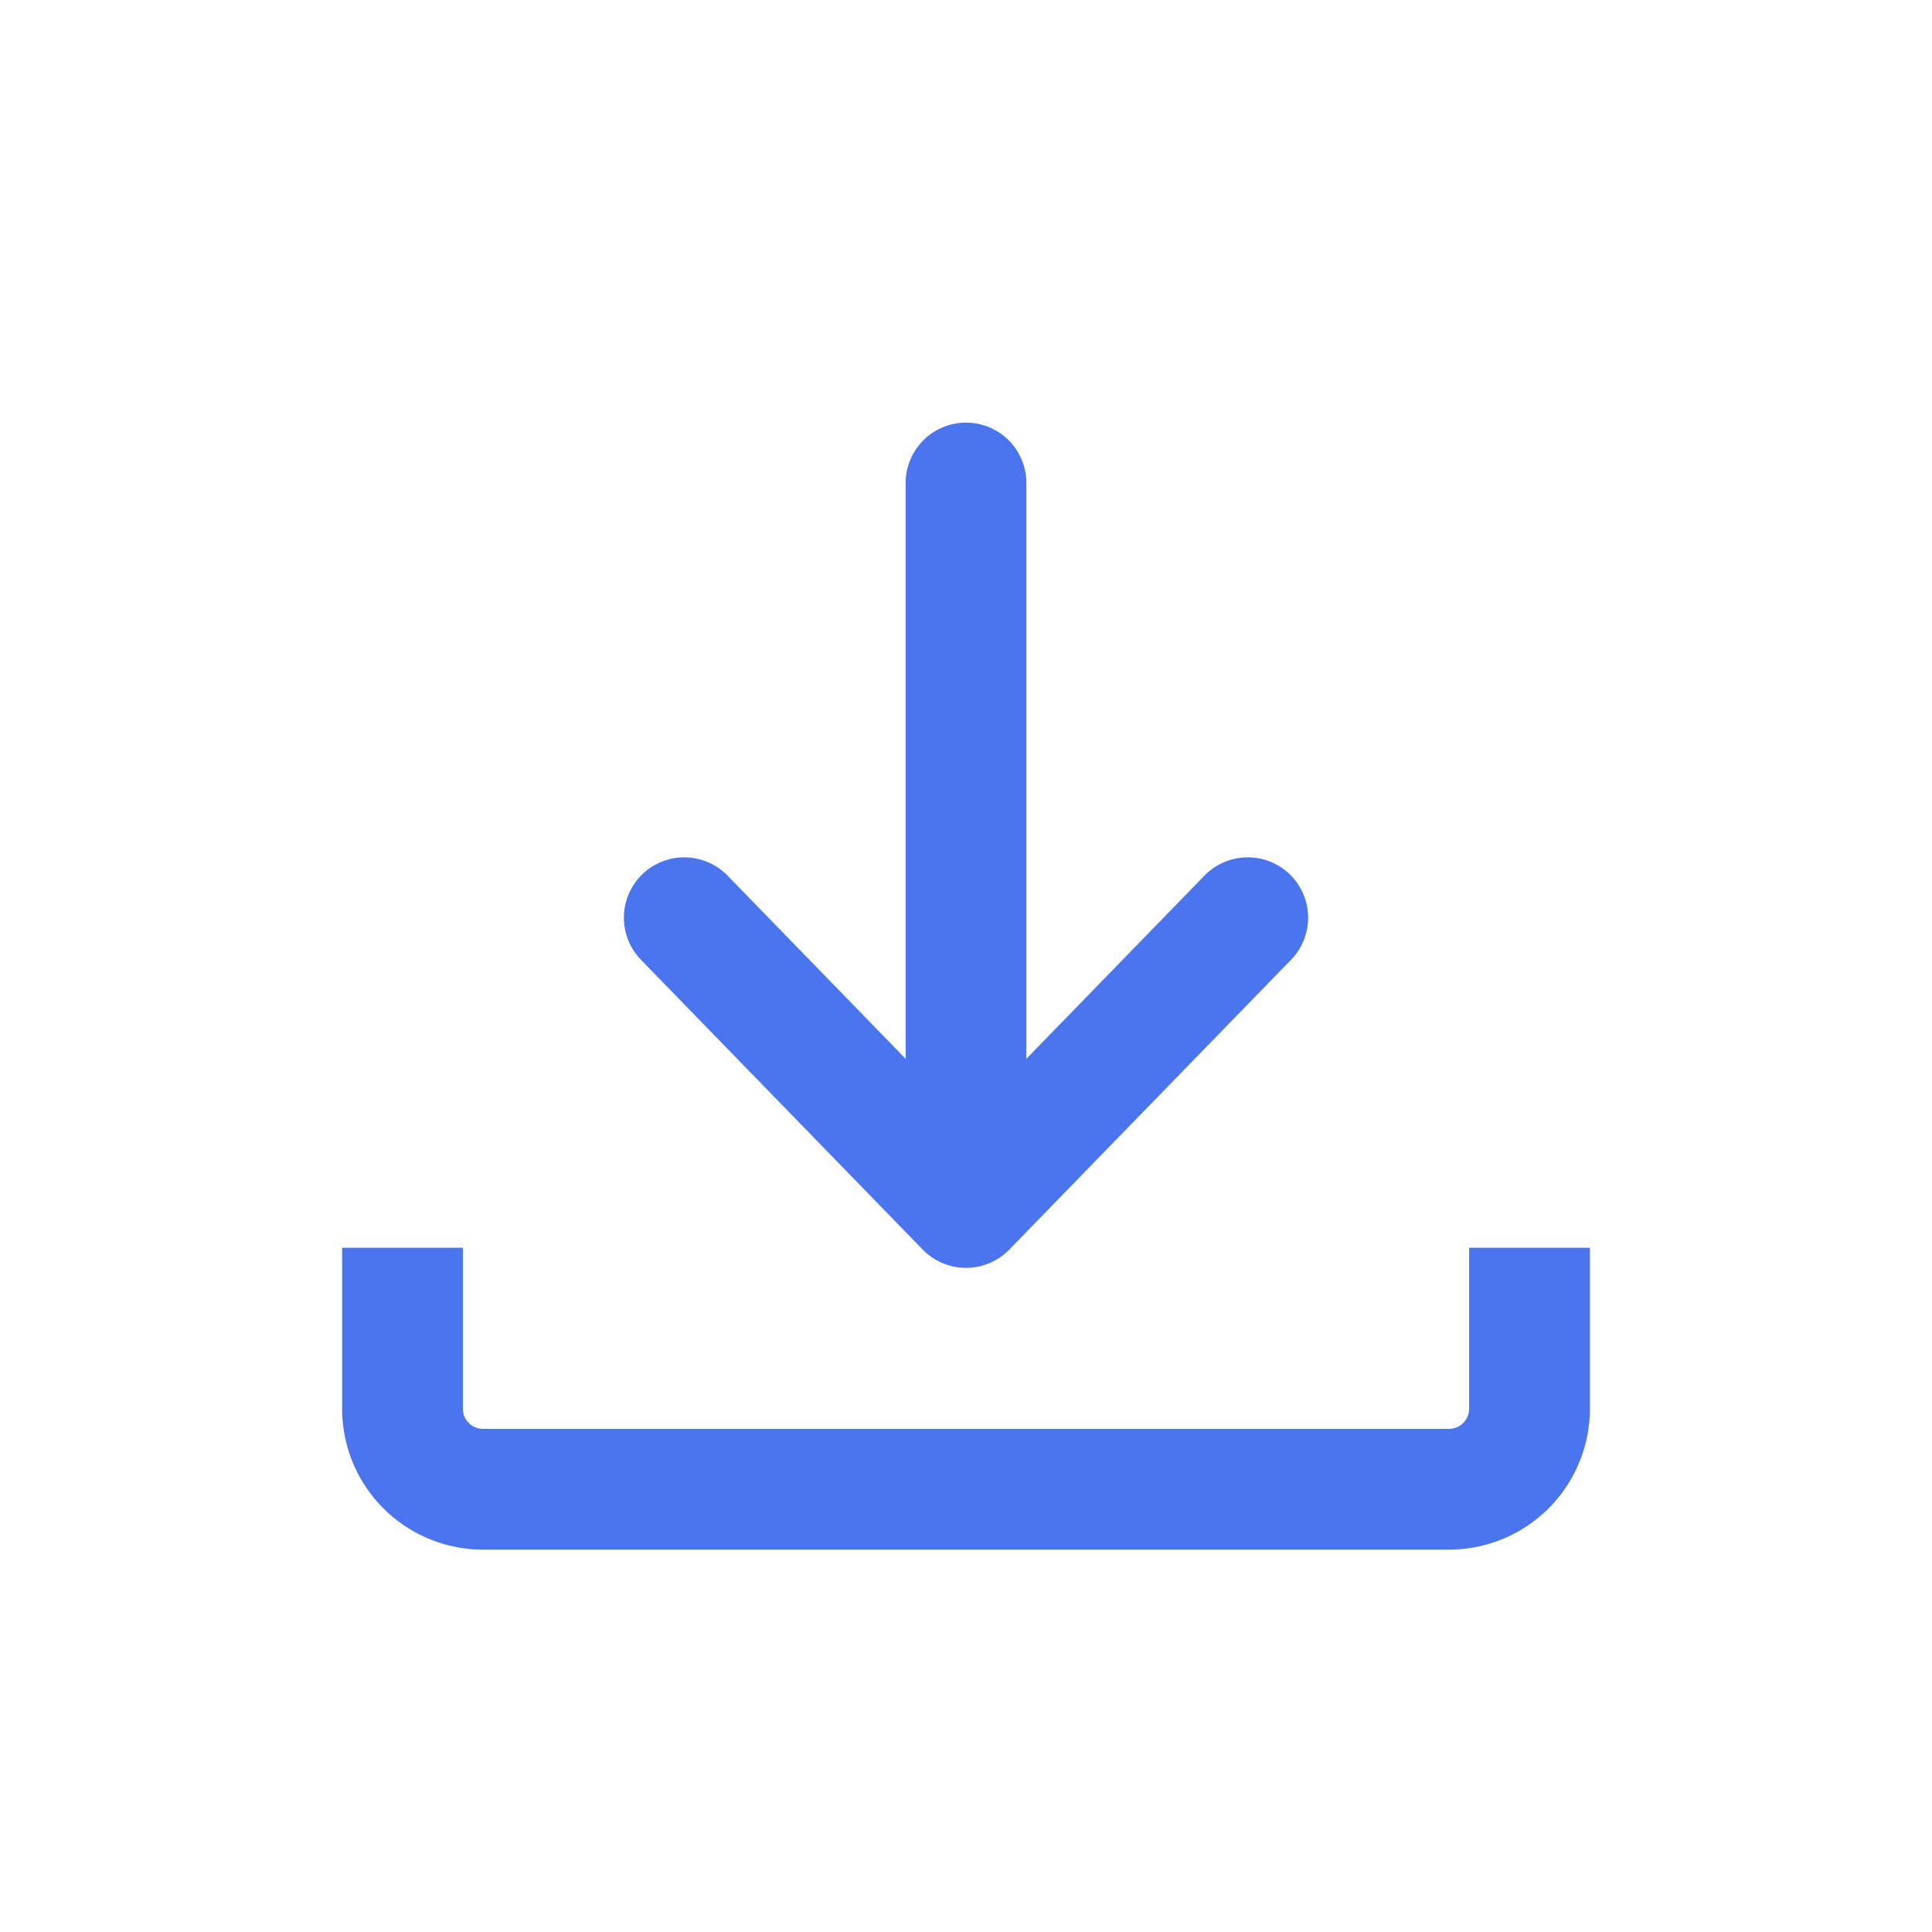 <svg width="24" height="24" viewBox="0 0 24 24" fill="none" xmlns="http://www.w3.org/2000/svg">
    <path d="M8.5 11.4 12 15m0 0 3.5-3.6M12 15V6" stroke="#4B75EE" stroke-width="1.5" stroke-linecap="round" stroke-linejoin="round"/>
    <path d="M5 15.5v2a1 1 0 0 0 1 1h12a1 1 0 0 0 1-1v-2" stroke="#4B75EE" stroke-width="1.5"/>
</svg>
